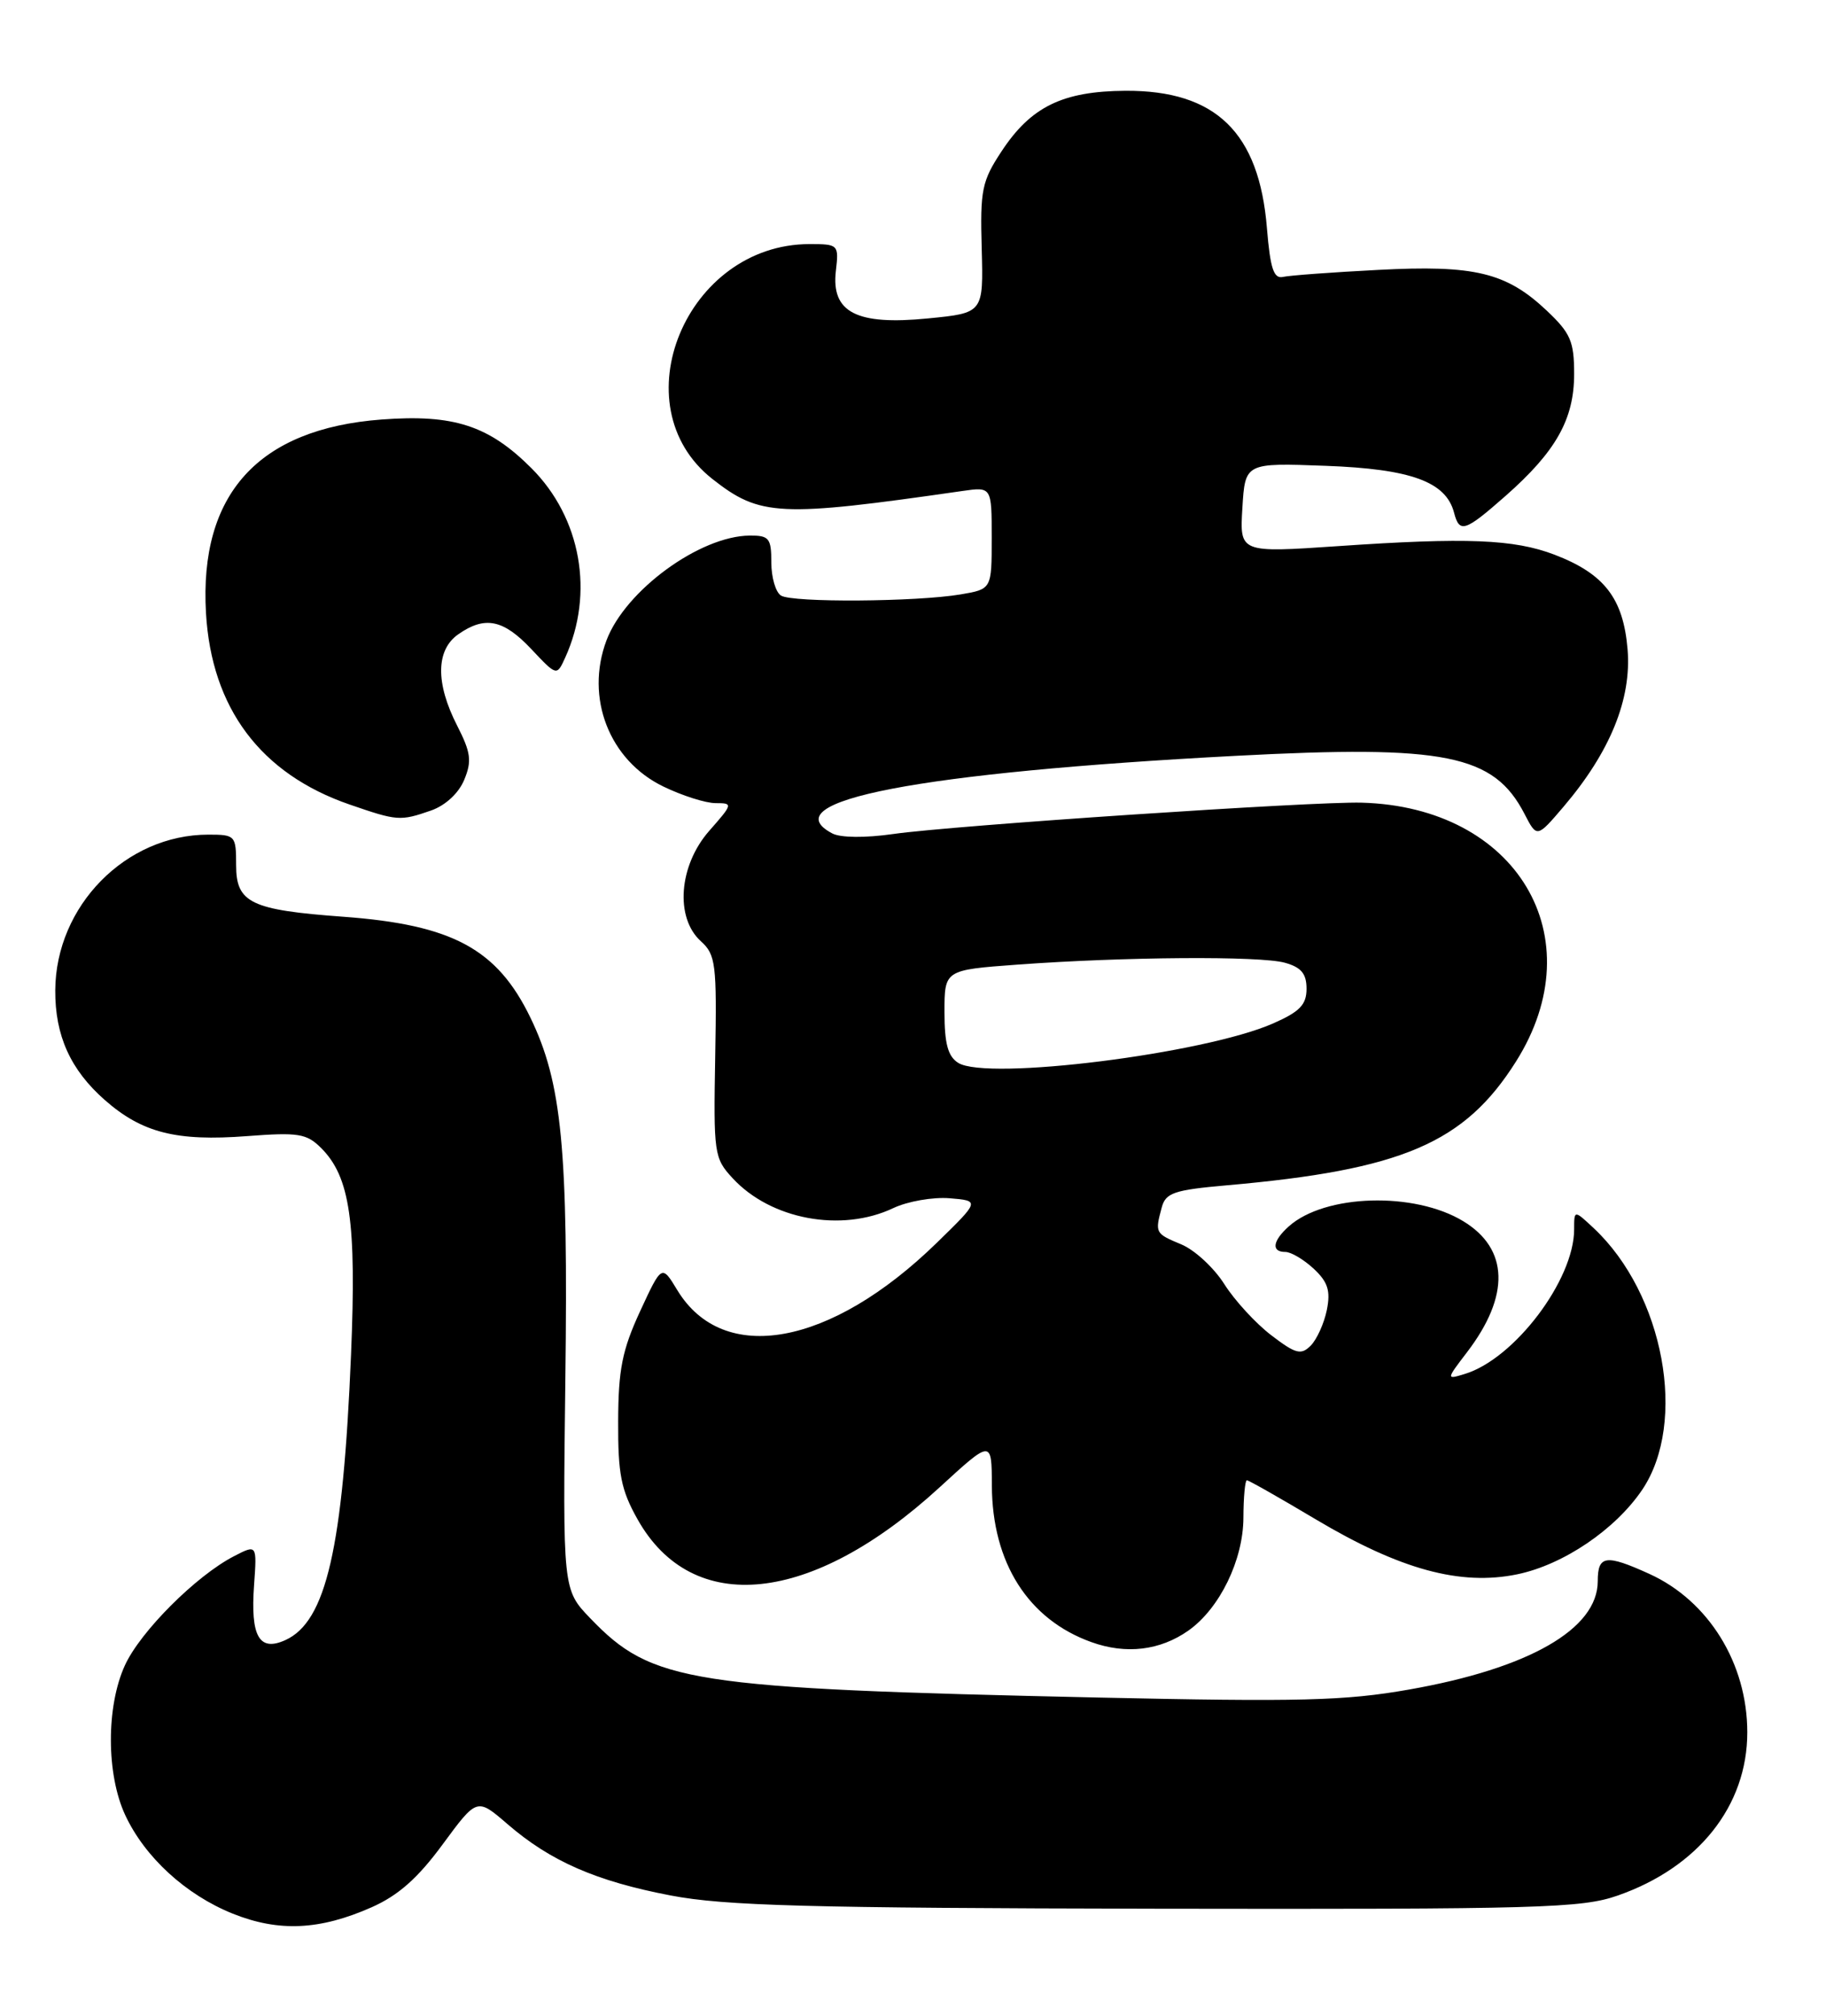 <?xml version="1.0" encoding="UTF-8" standalone="no"?>
<!DOCTYPE svg PUBLIC "-//W3C//DTD SVG 1.1//EN" "http://www.w3.org/Graphics/SVG/1.1/DTD/svg11.dtd" >
<svg xmlns="http://www.w3.org/2000/svg" xmlns:xlink="http://www.w3.org/1999/xlink" version="1.1" viewBox="0 0 232 256">
 <g >
 <path fill="currentColor"
d=" M 47.21 242.23 C 50.60 240.73 53.08 238.54 56.24 234.24 C 60.60 228.32 60.60 228.32 64.45 231.64 C 69.93 236.38 75.74 238.92 85.22 240.73 C 92.08 242.04 102.67 242.33 147.00 242.41 C 195.62 242.49 200.96 242.34 205.53 240.74 C 215.79 237.16 222.00 229.34 222.00 220.01 C 222.00 211.25 217.08 203.30 209.54 199.88 C 204.02 197.37 203.00 197.52 203.00 200.81 C 203.00 206.89 194.26 211.90 179.00 214.58 C 170.89 216.01 165.12 216.15 139.50 215.59 C 87.50 214.44 82.86 213.71 75.00 205.53 C 71.50 201.89 71.50 201.89 71.83 175.19 C 72.20 145.81 71.40 137.53 67.39 129.24 C 63.16 120.51 57.48 117.45 43.64 116.43 C 31.87 115.57 30.00 114.67 30.00 109.88 C 30.00 106.11 29.90 106.00 26.47 106.00 C 15.98 106.00 7.08 115.05 7.02 125.78 C 6.99 131.53 8.96 135.88 13.32 139.71 C 18.06 143.87 22.40 144.97 31.38 144.29 C 37.92 143.79 38.96 143.96 40.81 145.81 C 44.48 149.48 45.30 155.19 44.60 172.04 C 43.58 196.63 41.44 205.93 36.27 208.29 C 32.93 209.81 31.81 207.85 32.28 201.31 C 32.65 196.13 32.65 196.13 29.71 197.65 C 24.90 200.14 17.83 207.21 15.87 211.50 C 13.48 216.73 13.50 225.32 15.90 230.50 C 18.39 235.86 23.60 240.64 29.58 243.04 C 35.42 245.38 40.63 245.14 47.21 242.23 Z  M 151.00 207.08 C 154.97 204.27 157.96 198.13 157.98 192.75 C 157.99 190.14 158.19 188.00 158.42 188.00 C 158.66 188.00 162.59 190.23 167.17 192.96 C 177.89 199.34 185.55 201.43 192.77 199.94 C 198.63 198.73 205.24 194.25 208.65 189.20 C 214.42 180.63 211.41 164.37 202.52 156.01 C 200.00 153.65 200.00 153.65 200.00 156.13 C 200.00 162.55 192.42 172.57 186.12 174.49 C 183.73 175.22 183.73 175.22 186.41 171.71 C 191.87 164.55 191.70 158.61 185.92 155.10 C 179.71 151.32 168.34 151.65 163.75 155.75 C 161.68 157.60 161.49 159.00 163.31 159.00 C 164.03 159.00 165.65 159.96 166.91 161.13 C 168.71 162.81 169.07 163.92 168.58 166.37 C 168.23 168.08 167.31 170.11 166.53 170.90 C 165.30 172.13 164.62 171.95 161.52 169.58 C 159.54 168.07 156.86 165.15 155.55 163.08 C 154.24 161.01 151.78 158.74 150.09 158.04 C 146.77 156.66 146.73 156.59 147.60 153.36 C 148.10 151.49 149.15 151.13 155.84 150.54 C 178.13 148.58 186.07 145.19 192.61 134.82 C 202.59 119.01 192.73 102.48 173.00 101.94 C 166.94 101.77 121.02 104.84 113.50 105.92 C 109.94 106.43 106.79 106.40 105.75 105.85 C 97.93 101.73 116.73 98.11 157.06 95.99 C 183.64 94.59 189.79 95.83 193.69 103.36 C 195.27 106.42 195.27 106.42 198.65 102.46 C 204.57 95.51 207.31 88.79 206.79 82.48 C 206.25 75.99 203.84 72.87 197.49 70.44 C 192.35 68.48 186.30 68.24 170.00 69.36 C 157.50 70.21 157.50 70.21 157.85 64.50 C 158.20 58.78 158.20 58.78 168.42 59.16 C 179.27 59.56 183.71 61.18 184.74 65.10 C 185.43 67.76 186.11 67.54 191.30 62.97 C 197.69 57.34 200.00 53.24 200.00 47.50 C 200.00 43.36 199.55 42.31 196.52 39.45 C 191.38 34.60 187.34 33.63 175.06 34.28 C 169.25 34.58 163.82 34.98 163.00 35.17 C 161.83 35.43 161.39 34.09 160.97 29.00 C 159.99 16.83 154.48 11.47 143.00 11.53 C 135.02 11.58 130.99 13.54 127.25 19.22 C 124.75 23.01 124.52 24.12 124.73 31.57 C 124.95 39.75 124.95 39.75 117.90 40.44 C 108.82 41.34 105.59 39.67 106.20 34.41 C 106.59 31.07 106.52 31.00 102.86 31.00 C 87.17 31.00 78.67 51.52 90.51 60.83 C 96.57 65.60 99.00 65.71 122.25 62.36 C 126.00 61.82 126.00 61.82 126.00 68.32 C 126.00 74.82 126.00 74.82 122.06 75.49 C 116.44 76.44 100.69 76.55 99.23 75.64 C 98.55 75.22 98.00 73.33 98.00 71.44 C 98.00 68.35 97.72 68.00 95.25 68.02 C 88.91 68.07 79.45 74.99 77.06 81.32 C 74.31 88.61 77.41 96.57 84.28 99.89 C 86.67 101.05 89.66 102.00 90.92 102.00 C 93.15 102.00 93.13 102.09 90.10 105.53 C 86.24 109.94 85.74 116.55 89.05 119.54 C 90.94 121.25 91.08 122.41 90.87 134.19 C 90.65 146.51 90.73 147.09 93.07 149.62 C 97.92 154.89 106.91 156.56 113.50 153.43 C 115.31 152.57 118.53 152.01 120.65 152.18 C 124.50 152.50 124.50 152.50 119.00 157.86 C 105.53 170.98 91.90 173.46 86.06 163.86 C 84.08 160.59 84.08 160.59 81.32 166.55 C 79.06 171.44 78.56 173.93 78.54 180.50 C 78.51 187.22 78.90 189.21 81.00 192.95 C 87.98 205.37 103.13 203.78 119.34 188.93 C 126.00 182.82 126.00 182.82 126.02 188.66 C 126.06 198.47 130.63 205.67 138.66 208.55 C 143.07 210.14 147.40 209.62 151.00 207.08 Z  M 54.76 102.94 C 56.59 102.30 58.28 100.74 58.98 99.04 C 59.97 96.66 59.83 95.58 58.08 92.15 C 55.32 86.76 55.38 82.55 58.22 80.56 C 61.60 78.19 63.95 78.66 67.50 82.43 C 70.74 85.87 70.74 85.87 71.81 83.52 C 75.53 75.34 73.83 65.77 67.52 59.46 C 62.09 54.03 57.63 52.59 48.47 53.28 C 32.82 54.46 25.30 62.75 26.17 77.84 C 26.87 89.94 33.11 98.27 44.40 102.17 C 50.48 104.27 50.84 104.30 54.76 102.94 Z  M 121.75 134.99 C 120.44 134.17 120.00 132.56 120.00 128.54 C 120.00 123.19 120.00 123.19 129.25 122.51 C 142.88 121.51 160.11 121.39 163.25 122.27 C 165.33 122.85 166.00 123.66 166.00 125.58 C 166.00 127.60 165.14 128.49 161.75 129.98 C 152.99 133.83 125.43 137.28 121.75 134.99 Z "/>
</g>
</svg>